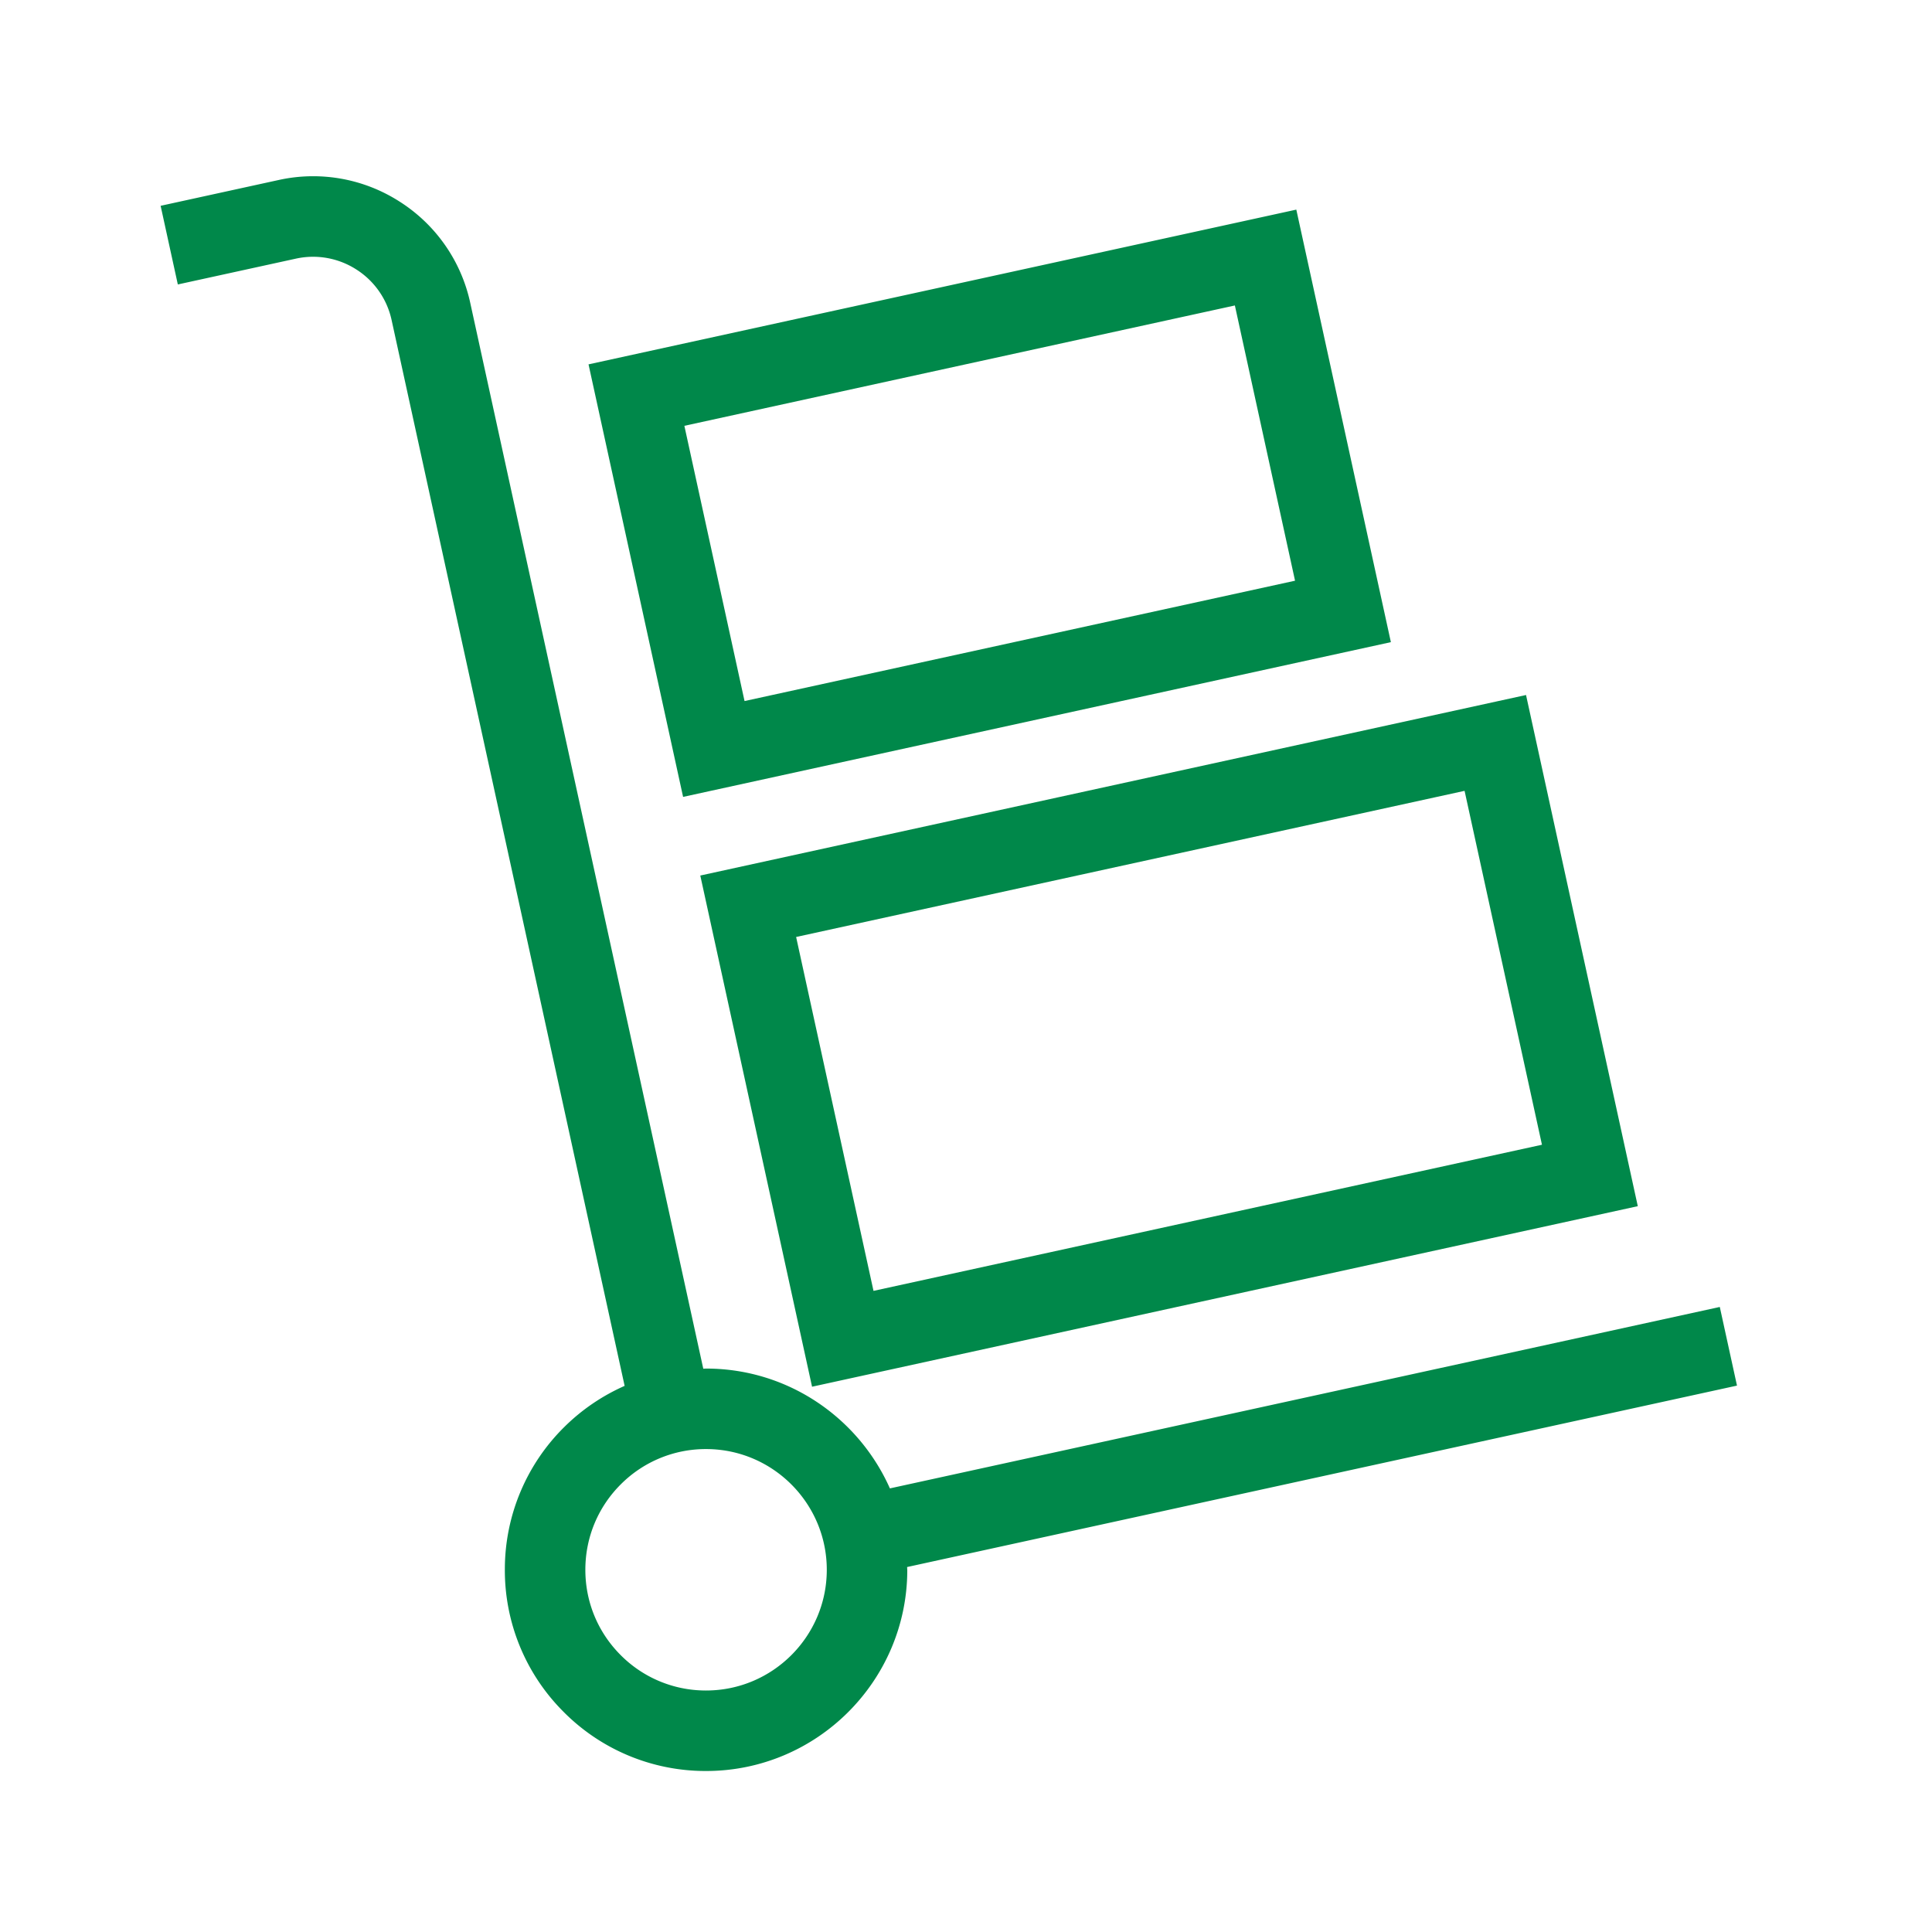 <?xml version="1.0" encoding="UTF-8"?>
<svg xmlns="http://www.w3.org/2000/svg" viewBox="0 0 192 192"><path d="M138.224 63.816l-9.398-42.984L58.487 36.21l9.398 42.985 70.34-15.379zm-15.504-33.46l5.98 27.354-54.708 11.96-5.98-27.353 54.708-11.96zM80.7 137.811l82.062-17.942-11.107-50.8L69.594 87.01l11.107 50.8zm72.538-24.048l-66.43 14.523-7.69-35.17 66.43-14.523 7.69 35.17zm19.382 23.936l-1.709-7.815-82.474 18.031c-3.099-6.97-10.056-11.866-18.165-11.908h-.106c-.093 0-.183.012-.275.014L46.734 30.104a15.897 15.897 0 0 0-6.995-10.052 15.895 15.895 0 0 0-12.053-2.162l-11.723 2.563 1.709 7.816 11.723-2.563a7.95 7.95 0 0 1 6.026 1.08 7.947 7.947 0 0 1 3.497 5.027l23.157 105.914a19.97 19.97 0 0 0-5.973 4.064 19.865 19.865 0 0 0-5.93 14.109 19.866 19.866 0 0 0 5.784 14.17 19.867 19.867 0 0 0 14.11 5.93h.104c10.978 0 19.938-8.902 19.995-19.893 0-.127-.015-.25-.017-.377l82.472-18.03zM70.17 168h-.063a11.919 11.919 0 0 1-8.465-3.558c-2.254-2.277-3.486-5.296-3.47-8.5s1.28-6.211 3.557-8.465a11.916 11.916 0 0 1 8.438-3.47h.064c6.614.034 11.968 5.443 11.934 12.059C82.131 162.66 76.755 168 70.169 168z" style="fill: #00884a;"/></svg>
